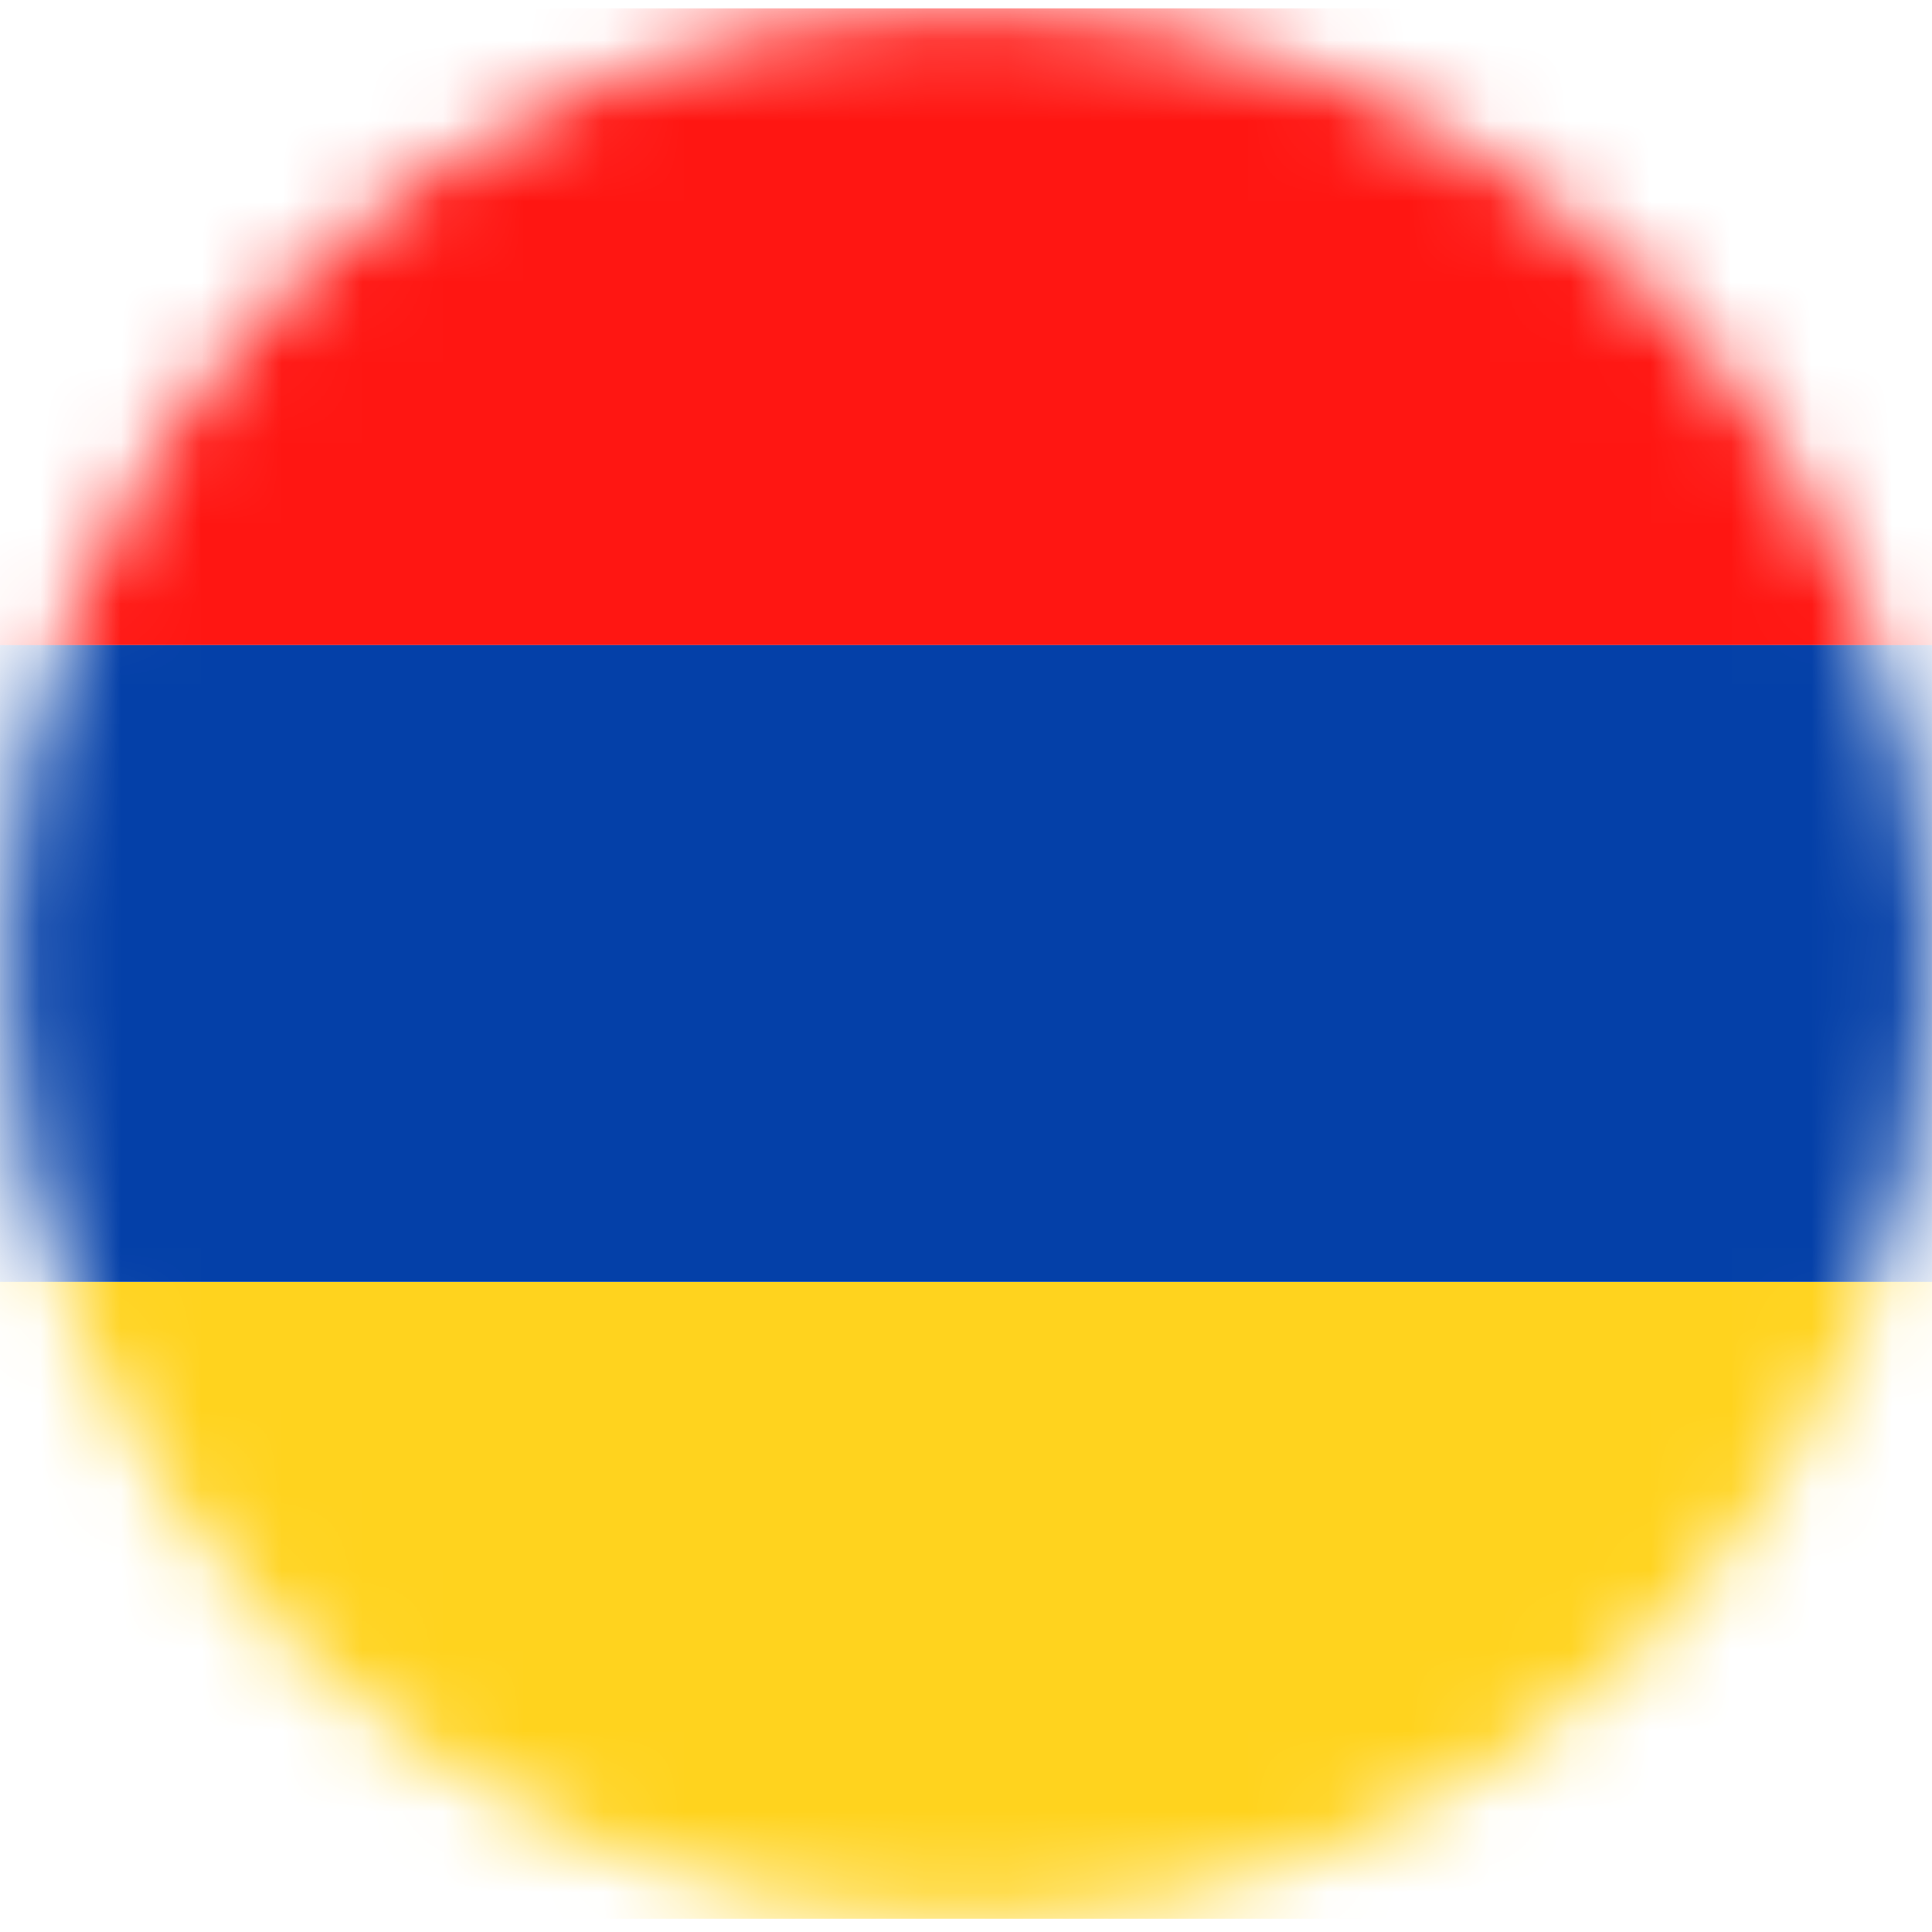 <?xml version="1.0" encoding="UTF-8"?>
<svg width="24px" height="24px" viewBox="0 0 24 24" version="1.1" xmlns="http://www.w3.org/2000/svg" xmlns:xlink="http://www.w3.org/1999/xlink">
    <!-- Generator: Sketch 55.2 (78181) - https://sketchapp.com -->
    <title>Армения</title>
    <desc>Created with Sketch.</desc>
    <defs>
        <path d="M23.994,11.969 C23.994,18.522 18.639,23.835 12.035,23.835 C5.43,23.835 0.076,18.522 0.076,11.969 C0.076,5.416 5.43,0.104 12.035,0.104 C18.639,0.104 23.994,5.416 23.994,11.969 L23.994,11.969 Z" id="path-1"></path>
    </defs>
    <g id="Page-1" stroke="none" stroke-width="1" fill="none" fill-rule="evenodd">
        <g id="Армения">
            <mask id="mask-2" fill="white">
                <use xlink:href="#path-1"></use>
            </mask>
            <g id="Clip-924"></g>
            <polygon id="Fill-923" fill="#FFD31E" mask="url(#mask-2)" points="-5.904 23.835 29.973 23.835 29.973 15.924 -5.904 15.924"></polygon>
            <polygon id="Fill-925" fill="#FF1612" mask="url(#mask-2)" points="-5.904 8.014 29.973 8.014 29.973 0.104 -5.904 0.104"></polygon>
            <polygon id="Fill-926" fill="#0440A8" mask="url(#mask-2)" points="-5.904 15.924 29.973 15.924 29.973 8.014 -5.904 8.014"></polygon>
        </g>
    </g>
</svg>